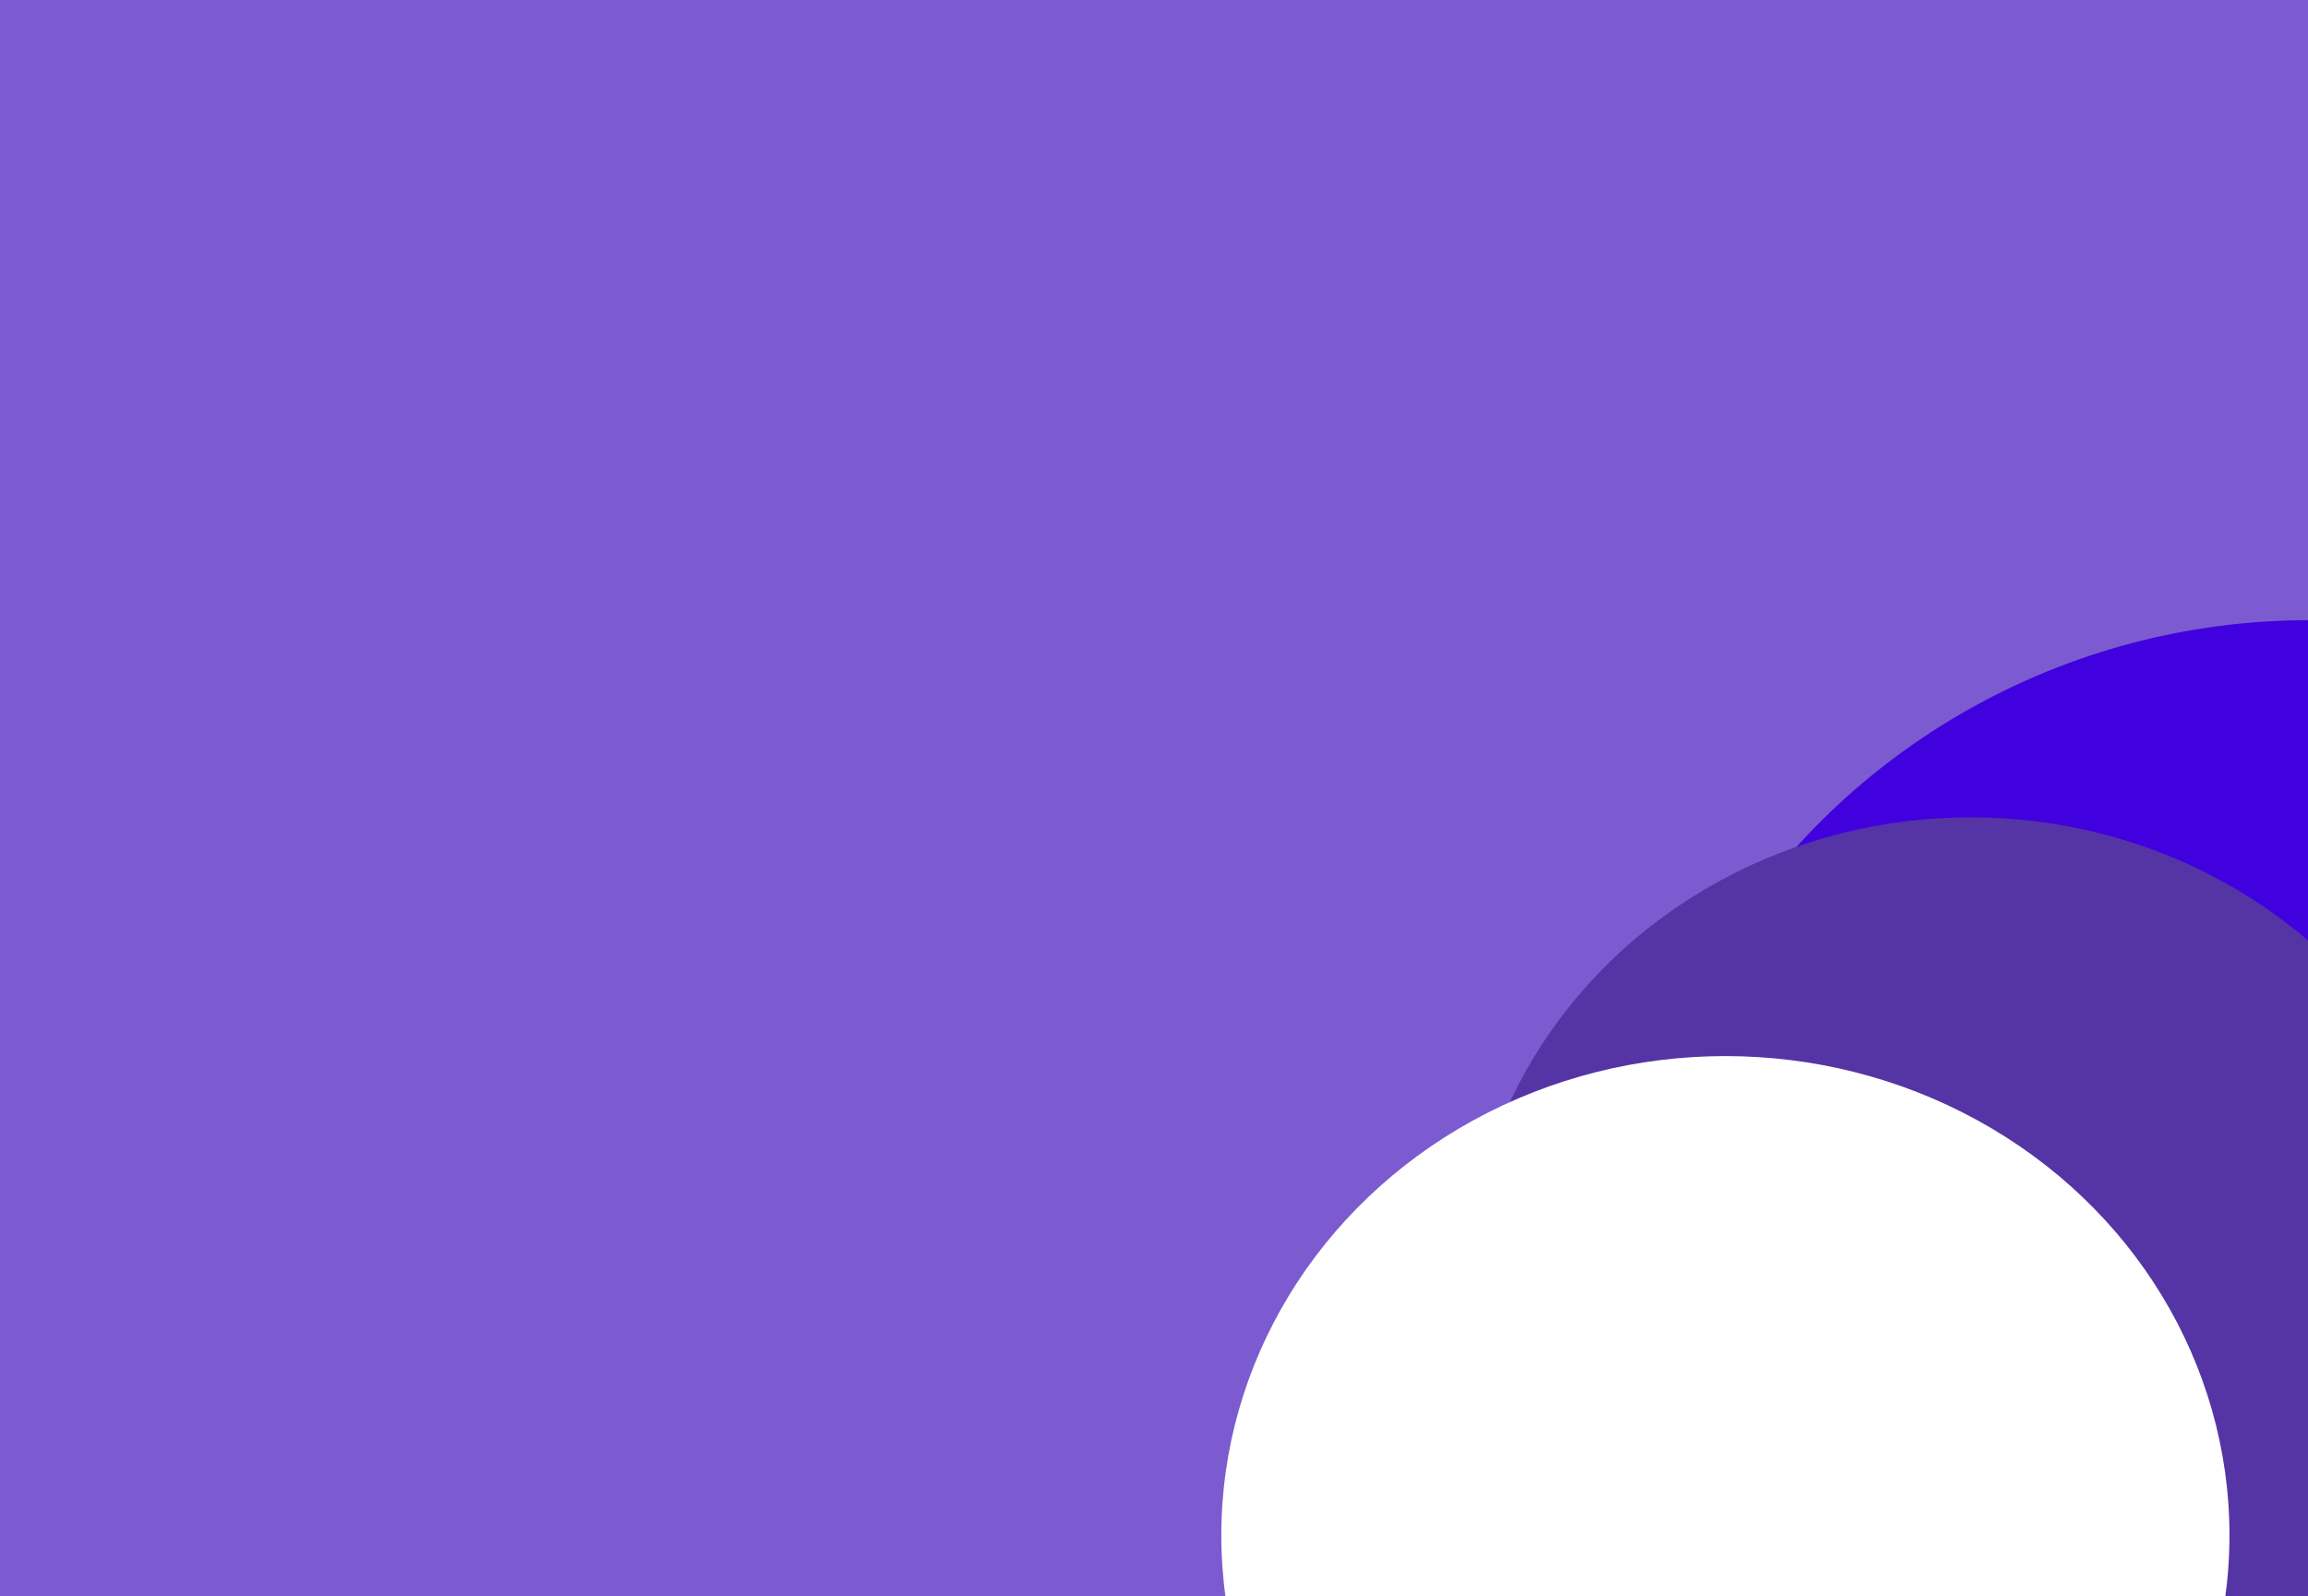 <svg width="1440" height="996" viewBox="0 0 1440 996" fill="none" xmlns="http://www.w3.org/2000/svg">
<rect x="0" y="0" width="1440" height="996" fill="#333333" stroke="none"/>
<g clip-path="url(#clip0_185_456)">
<rect width="1440" height="996" fill="#8F65F7" fill-opacity="0.8"/>
<g style="mix-blend-mode:overlay">
<ellipse cx="1440.5" cy="813" rx="429.5" ry="426" fill="#4100DE"/>
</g>
<g style="mix-blend-mode:hard-light">
<ellipse cx="1229.5" cy="809" rx="314.5" ry="299" fill="#5534A5"/>
</g>
<ellipse cx="1076.5" cy="958" rx="314.5" ry="299" fill="white"/>
</g>
<defs>
<clipPath id="clip0_185_456">
<rect width="1440" height="996" fill="white"/>
</clipPath>
</defs>
</svg>
